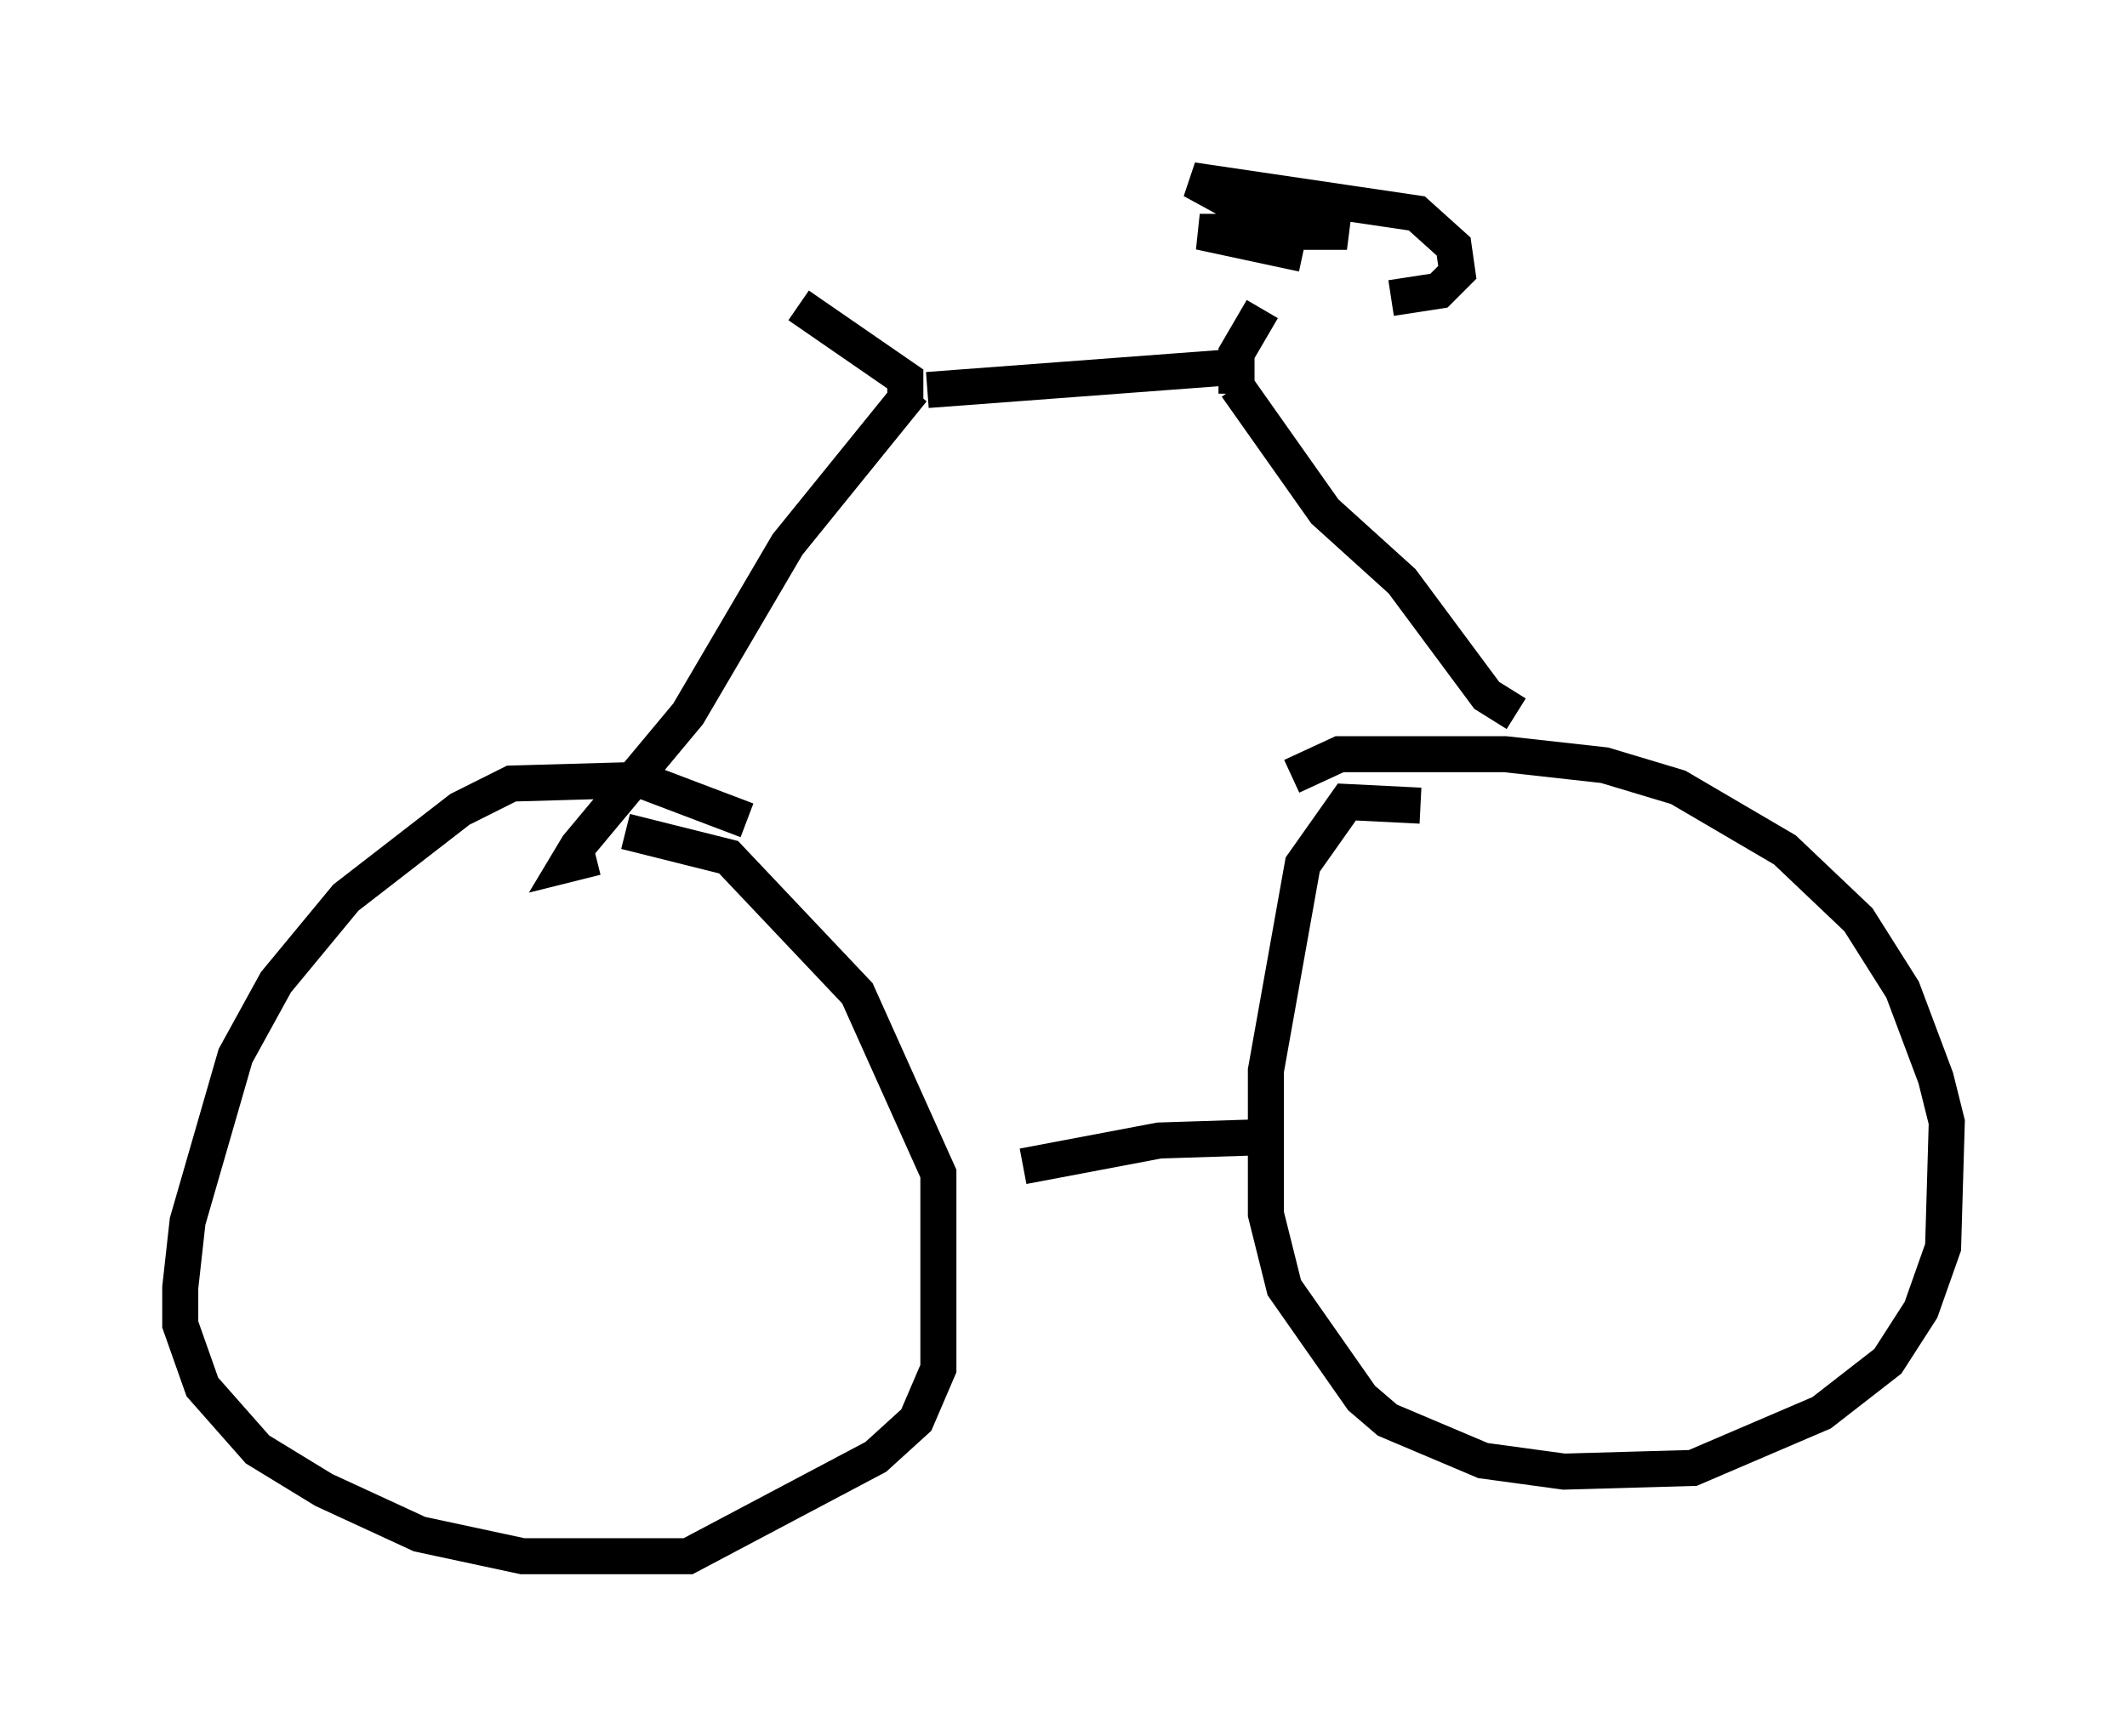 <?xml version="1.0" encoding="utf-8" ?>
<svg baseProfile="full" height="48.18" version="1.1" width="59.001" xmlns="http://www.w3.org/2000/svg" xmlns:ev="http://www.w3.org/2001/xml-events" xmlns:xlink="http://www.w3.org/1999/xlink"><defs /><rect fill="white" height="48.18" width="59.001" x="0" y="0" /><path d="M21.946, 23.681 m-1.225, -0.919 l-2.96, -1.123 -3.573, 0.102 l-1.429, 0.715 -3.165, 2.45 l-1.94, 2.348 -1.123, 2.042 l-1.327, 4.594 -0.204, 1.838 l0.0, 1.021 0.613, 1.735 l1.531, 1.735 1.838, 1.123 l2.654, 1.225 2.858, 0.613 l4.594, 0.0 5.206, -2.756 l1.123, -1.021 0.613, -1.429 l0.0, -5.41 -2.246, -5.002 l-3.573, -3.777 -2.858, -0.715 m22.05, -0.715 l-2.042, -0.102 -1.225, 1.735 l-1.021, 5.717 0.0, 3.981 l0.51, 2.042 2.144, 3.063 l0.715, 0.613 2.654, 1.123 l2.246, 0.306 3.573, -0.102 l3.573, -1.531 1.838, -1.429 l0.919, -1.429 0.613, -1.735 l0.102, -3.471 -0.306, -1.225 l-0.919, -2.45 -1.225, -1.94 l-2.042, -1.94 -2.96, -1.735 l-2.042, -0.613 -2.756, -0.306 l-4.594, 0.0 -1.327, 0.613 m-0.51, 10.004 l-3.165, 0.102 -3.777, 0.715 m13.679, -12.556 l-0.817, -0.51 -2.348, -3.165 l-2.144, -1.94 -2.45, -3.471 m-0.408, -0.51 l-8.167, 0.613 m-0.408, 0.0 l-3.471, 4.288 -2.756, 4.696 l-3.063, 3.675 -0.306, 0.51 l0.817, -0.204 m17.763, -12.863 l0.0, -1.123 0.715, -1.225 m3.573, -0.306 l1.327, -0.204 0.51, -0.51 l-0.102, -0.715 -1.021, -0.919 l-6.227, -0.919 1.123, 0.613 l3.165, 0.817 -4.083, 0.0 l2.858, 0.613 m-11.025, 4.083 l0.0, -0.613 -2.96, -2.042 " fill="none" stroke="black" stroke-width="1" /></svg>